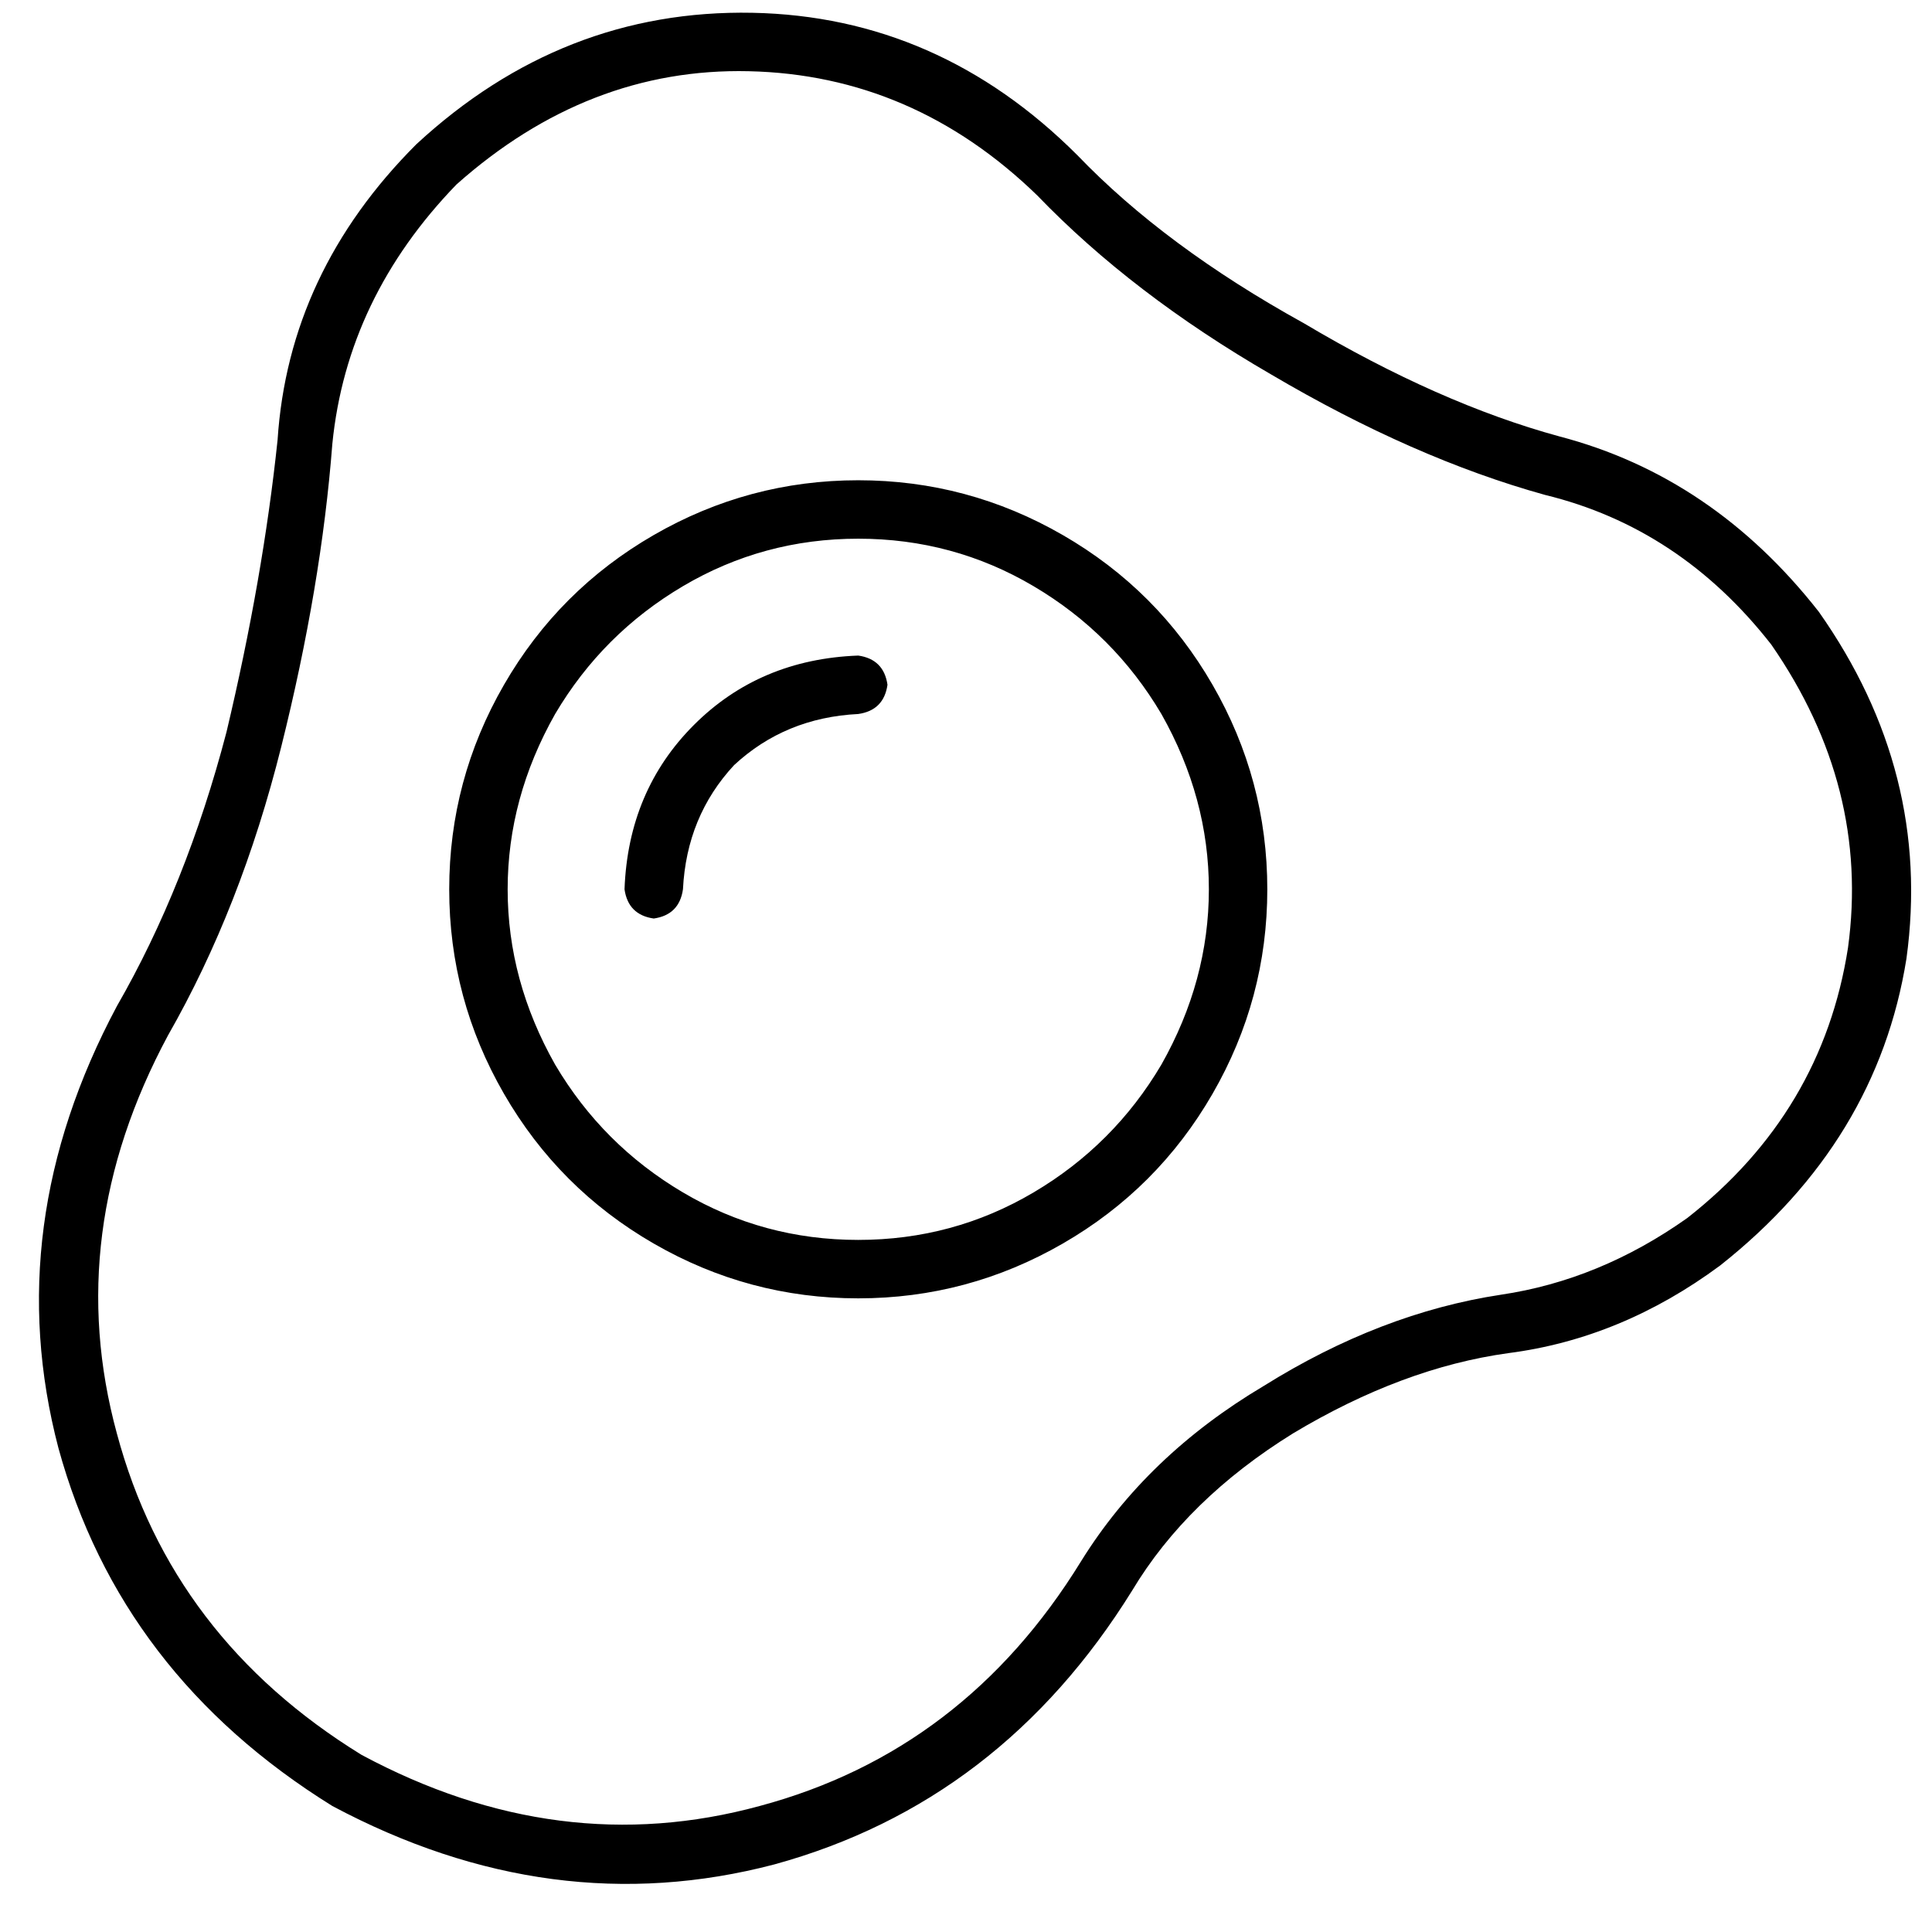 <svg xmlns="http://www.w3.org/2000/svg" viewBox="0 0 512 512">
  <path d="M 469.414 170.828 Q 495.546 208.575 489.739 251.161 L 489.739 251.161 L 489.739 251.161 Q 482.964 294.715 447.153 322.783 Q 423.924 339.236 397.792 343.108 Q 365.853 347.947 334.881 367.304 Q 303.909 385.694 286.488 413.762 Q 255.516 464.091 201.316 478.609 Q 148.083 493.127 95.819 465.059 Q 45.49 434.087 30.972 379.887 Q 16.454 326.654 44.522 274.389 Q 63.879 240.514 74.526 197.928 Q 85.172 155.342 88.076 117.595 Q 91.947 78.881 120.983 48.877 Q 155.826 17.905 198.412 18.873 Q 241.966 19.841 274.873 51.781 Q 300.038 77.913 336.817 99.206 Q 374.563 121.467 409.406 131.146 Q 445.217 139.856 469.414 170.828 L 469.414 170.828 Z M 413.278 115.66 Q 381.338 106.949 345.527 85.656 L 345.527 85.656 L 345.527 85.656 Q 308.749 65.331 285.52 41.134 Q 248.741 4.355 199.38 3.388 Q 149.051 2.42 110.336 38.231 Q 76.461 72.106 73.558 116.628 Q 69.686 153.406 60.008 194.057 Q 49.361 234.707 30.972 266.647 Q 0 324.718 15.486 383.758 Q 31.94 443.766 88.076 478.609 Q 146.147 509.58 205.187 494.095 Q 265.195 477.641 300.038 421.505 Q 314.556 397.308 342.624 379.887 Q 371.66 362.465 399.728 358.594 Q 429.732 354.722 455.864 335.365 Q 497.482 302.457 505.225 254.064 Q 512 204.703 481.996 162.117 Q 453.928 126.306 413.278 115.66 L 413.278 115.66 Z M 227.448 142.76 Q 252.612 142.76 273.905 155.342 L 273.905 155.342 L 273.905 155.342 Q 295.198 167.924 307.781 189.217 Q 320.363 211.478 320.363 235.675 Q 320.363 259.871 307.781 282.132 Q 295.198 303.425 273.905 316.008 Q 252.612 328.59 227.448 328.59 Q 202.284 328.59 180.991 316.008 Q 159.698 303.425 147.115 282.132 Q 134.533 259.871 134.533 235.675 Q 134.533 211.478 147.115 189.217 Q 159.698 167.924 180.991 155.342 Q 202.284 142.76 227.448 142.76 L 227.448 142.76 Z M 227.448 344.076 Q 256.484 344.076 281.648 329.558 L 281.648 329.558 L 281.648 329.558 Q 306.813 315.04 321.331 289.875 Q 335.849 264.711 335.849 235.675 Q 335.849 206.639 321.331 181.474 Q 306.813 156.31 281.648 141.792 Q 256.484 127.274 227.448 127.274 Q 198.412 127.274 173.248 141.792 Q 148.083 156.31 133.565 181.474 Q 119.047 206.639 119.047 235.675 Q 119.047 264.711 133.565 289.875 Q 148.083 315.04 173.248 329.558 Q 198.412 344.076 227.448 344.076 L 227.448 344.076 Z M 180.991 235.675 Q 181.958 216.318 194.541 202.767 L 194.541 202.767 L 194.541 202.767 Q 208.091 190.185 227.448 189.217 Q 234.223 188.25 235.191 181.474 Q 234.223 174.699 227.448 173.732 Q 201.316 174.699 183.894 192.121 Q 166.473 209.543 165.505 235.675 Q 166.473 242.45 173.248 243.418 Q 180.023 242.45 180.991 235.675 L 180.991 235.675 Z" />
</svg>